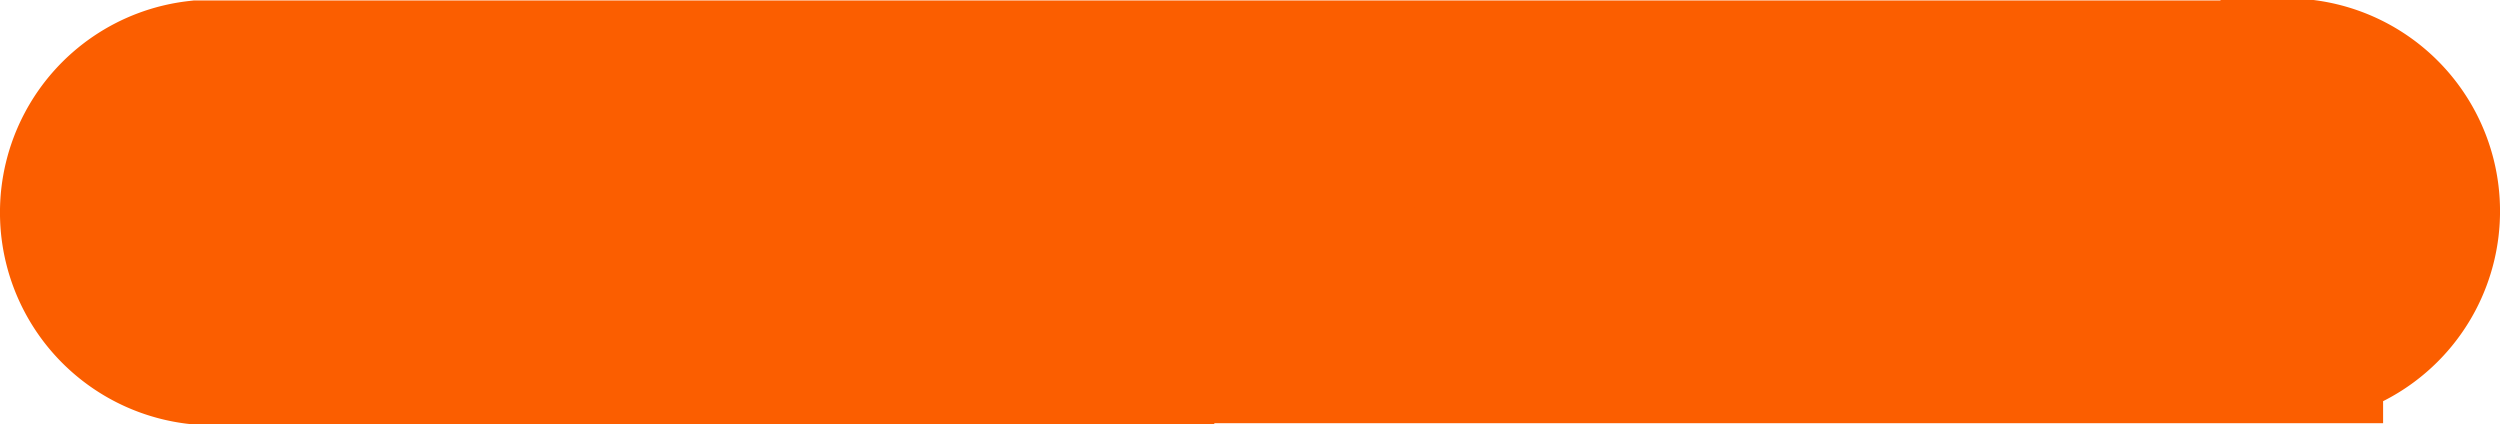 <svg xmlns="http://www.w3.org/2000/svg" width="15.377" height="2.608" viewBox="0 0 15.377 2.608">
  <path id="icon-minus" d="M13.658,7.8H7.907l.675.422c0-.444-1-.422-1.394-.422s-.719-.022-.719.422V7.8H.719a.809.809,0,0,0,0,1.608H6.469V8.6c0,.444.322.581.719.581s1.394.249,1.394-.2l-.675.419h5.751a.809.809,0,0,0,0-1.608Zm0,0" transform="translate(0.5 -7.297)" fill="#fb5e00" stroke="#fb5e00" stroke-width="1"/>
</svg>
